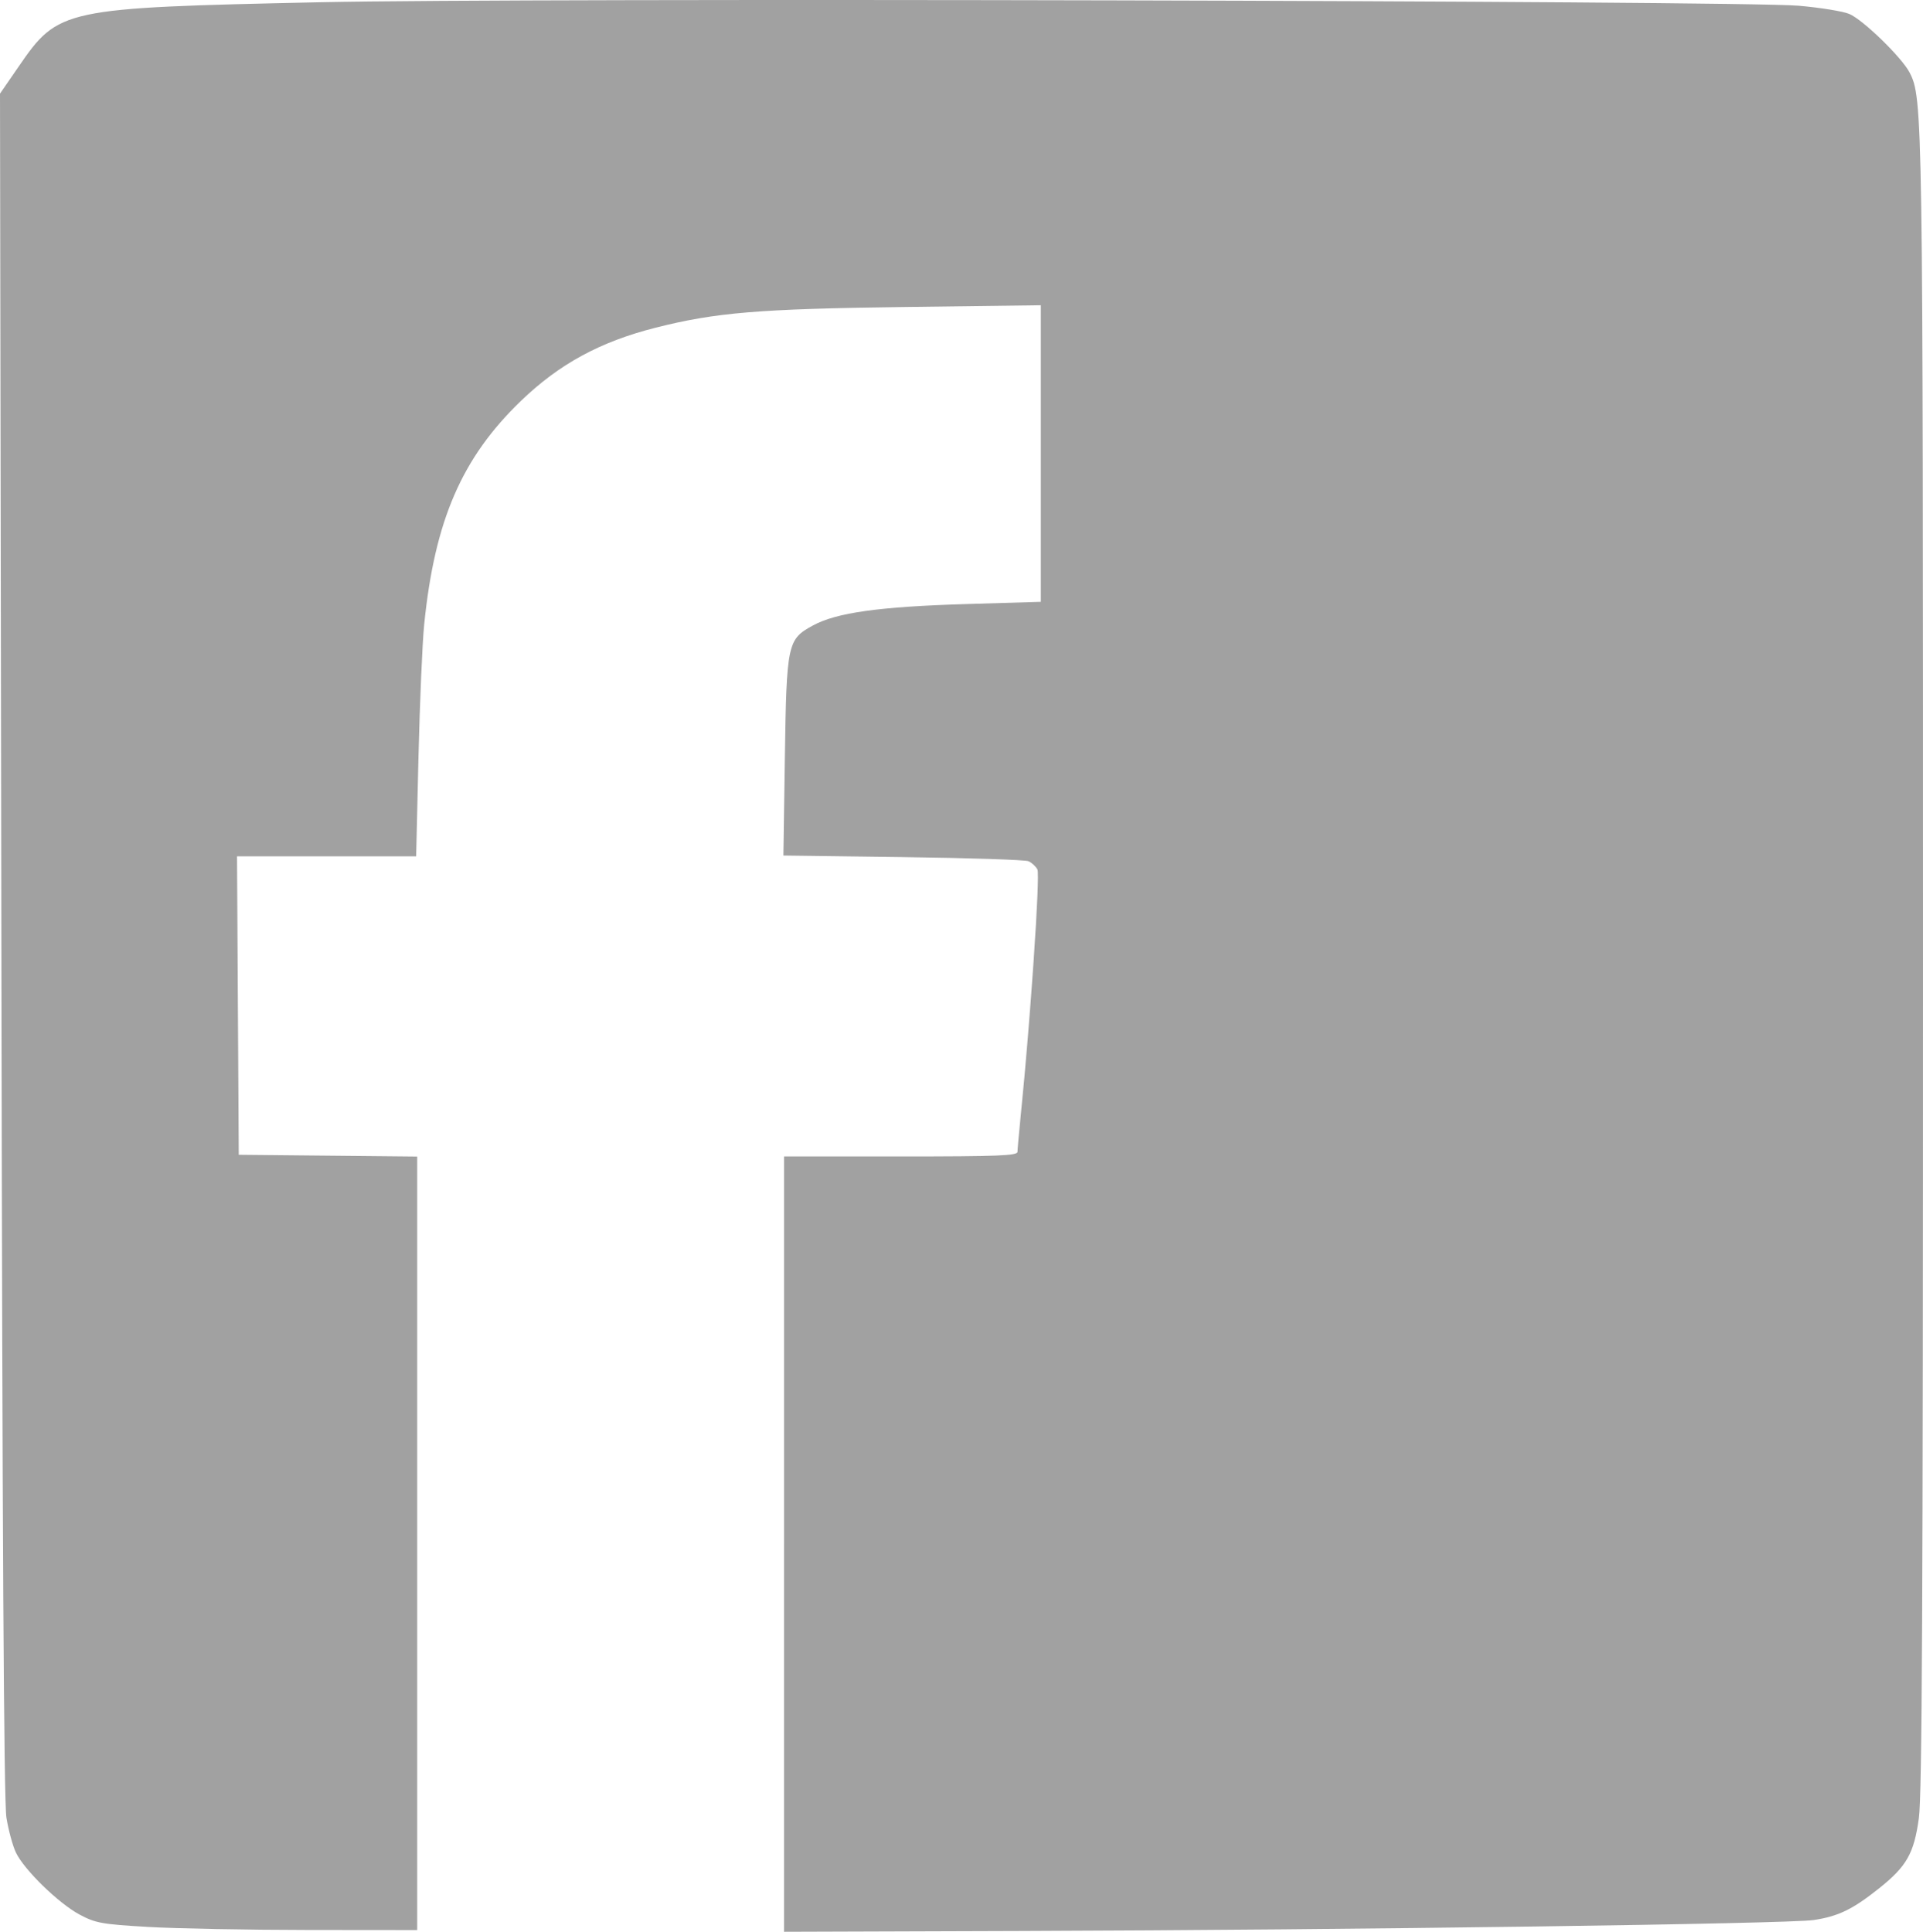 <?xml version="1.0" encoding="UTF-8" standalone="no"?>
<!-- Created with Inkscape (http://www.inkscape.org/) -->

<svg
   xmlns:dc="http://purl.org/dc/elements/1.1/"
   xmlns:cc="http://creativecommons.org/ns#"
   xmlns:rdf="http://www.w3.org/1999/02/22-rdf-syntax-ns#"
   xmlns:svg="http://www.w3.org/2000/svg"
   xmlns="http://www.w3.org/2000/svg"
   version="1.1"
   width="202.302"
   height="203.249"
   id="svg3055">
  <defs
     id="defs3059" />
  <path
     d="m 82.484,162.462 9e-5,-40.788 12.28,0 c 10.267,0 12.28,-0.08 12.28,-0.489 0,-0.269 0.158,-2.045 0.351,-3.947 1.002,-9.873 2.041,-25.202 1.746,-25.754 -0.178,-0.332 -0.604,-0.725 -0.947,-0.873 -0.343,-0.148 -6.284,-0.344 -13.202,-0.434 l -12.578,-0.164 0.153,-10.221 c 0.182,-12.105 0.27,-12.522 2.95,-13.981 2.488,-1.355 6.981,-1.982 16.175,-2.257 l 7.808,-0.234 0,-15.602 0,-15.602 -14.298,0.184 c -15.393,0.198 -19.905,0.573 -26.258,2.185 -5.806,1.473 -10.106,3.811 -14.125,7.68 -6.241,6.008 -9.088,12.586 -10.194,23.547 -0.195,1.93 -0.464,8.206 -0.6,13.947 l -0.246,10.438 -9.422,0 -9.422,0 0.091,15.701 0.091,15.701 9.386,0.093 9.386,0.093 0,40.694 0,40.694 -11.491,-0.011 c -6.32,-0.006 -13.893,-0.151 -16.829,-0.322 -4.859,-0.283 -5.505,-0.399 -7.193,-1.298 -2.207,-1.175 -5.844,-4.719 -6.704,-6.532 C 1.335,194.199 0.886,192.547 0.675,191.24 0.406,189.58 0.247,161.874 0.145,99.358 L 0,9.851 1.949,7.022 c 4.214,-6.118 4.572,-6.194 31.765,-6.787 21.671,-0.472 149.246,-0.171 155.502,0.367 2.258,0.194 4.657,0.584 5.331,0.865 1.43,0.597 5.519,4.567 6.34,6.155 1.396,2.7 1.415,3.973 1.415,93.878 0,66.869 -0.099,87.378 -0.434,89.795 -0.516,3.727 -1.284,5.077 -4.219,7.411 -2.749,2.187 -4.25,2.914 -6.832,3.307 -2.652,0.404 -48.393,1.038 -83.16,1.153 l -25.174,0.083 1e-4,-40.788 0,0 z"
     id="path3081"
     style="fill:#a1a1a1;fill-opacity:1;stroke:none" />
</svg>
